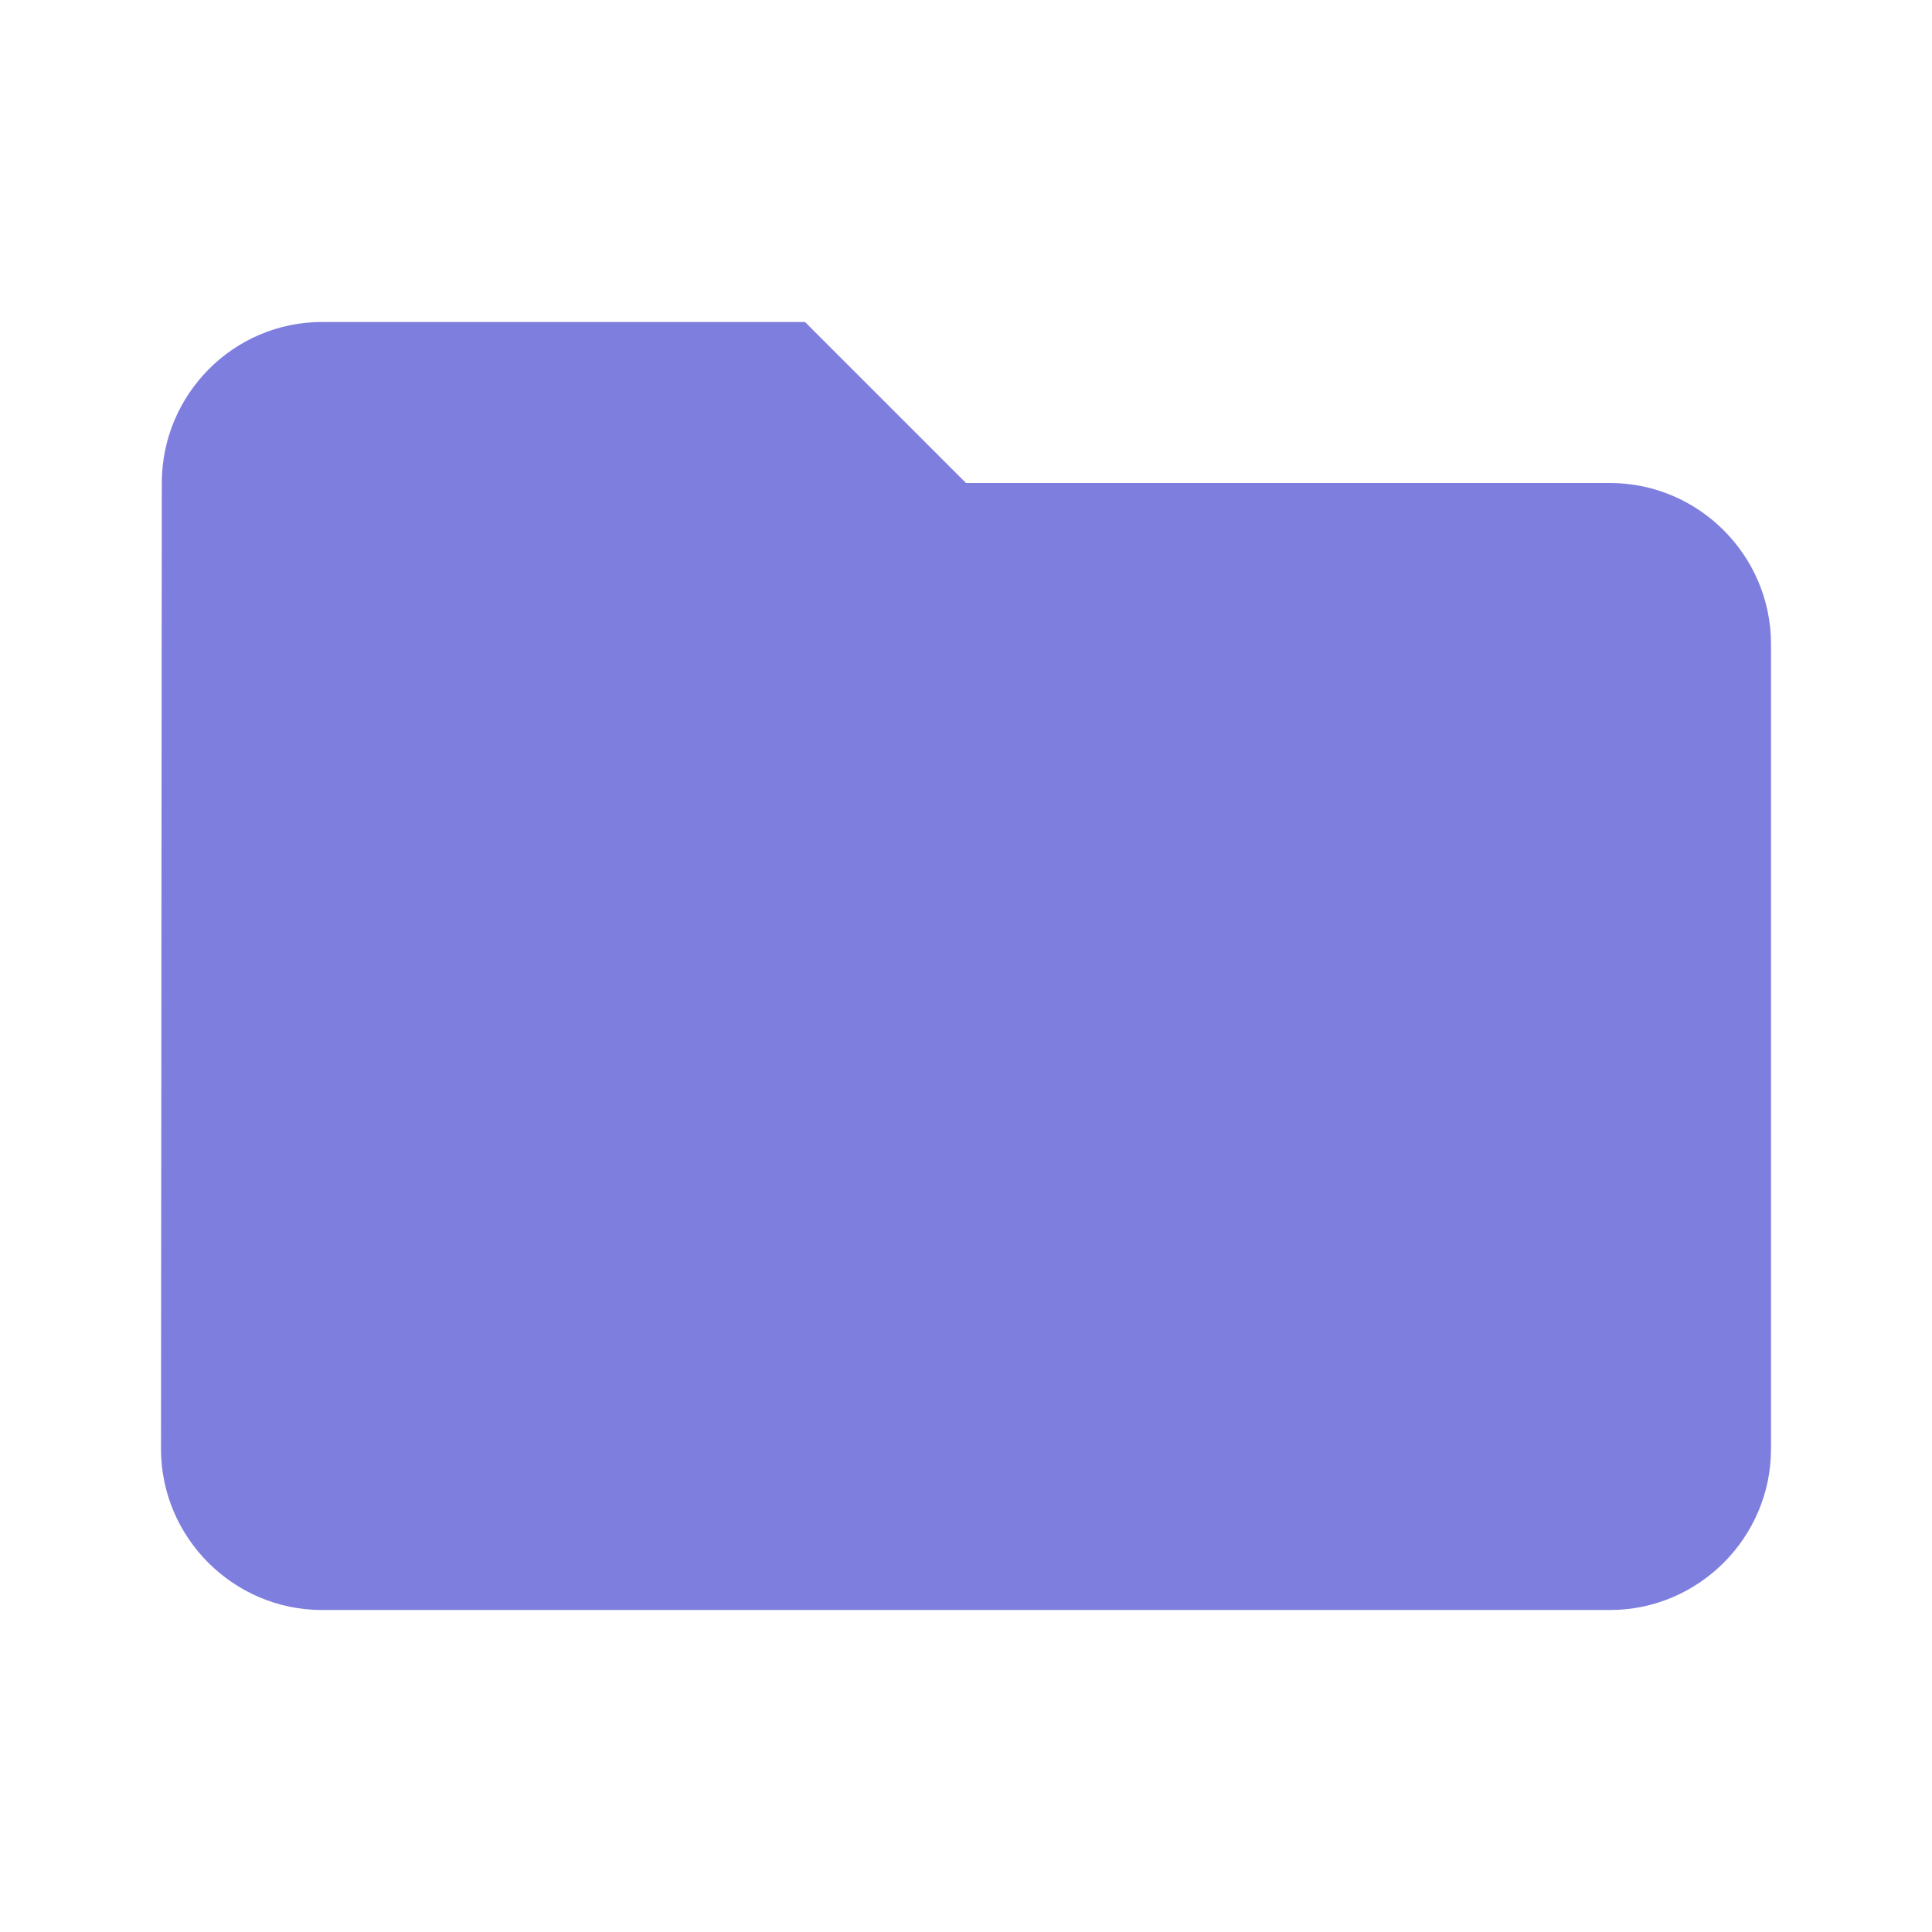 <svg xmlns="http://www.w3.org/2000/svg" width="40" height="40" fill="#7e7edf" viewBox="0 0 24 24">
<path d="M10,4H4C2.9,4,2.01,4.9,2.01,6L2,18c0,1.1,0.9,2,2,2h16c1.1,0,2-0.9,2-2V8c0-1.1-0.9-2-2-2h-8L10,4z"></path>
</svg>
